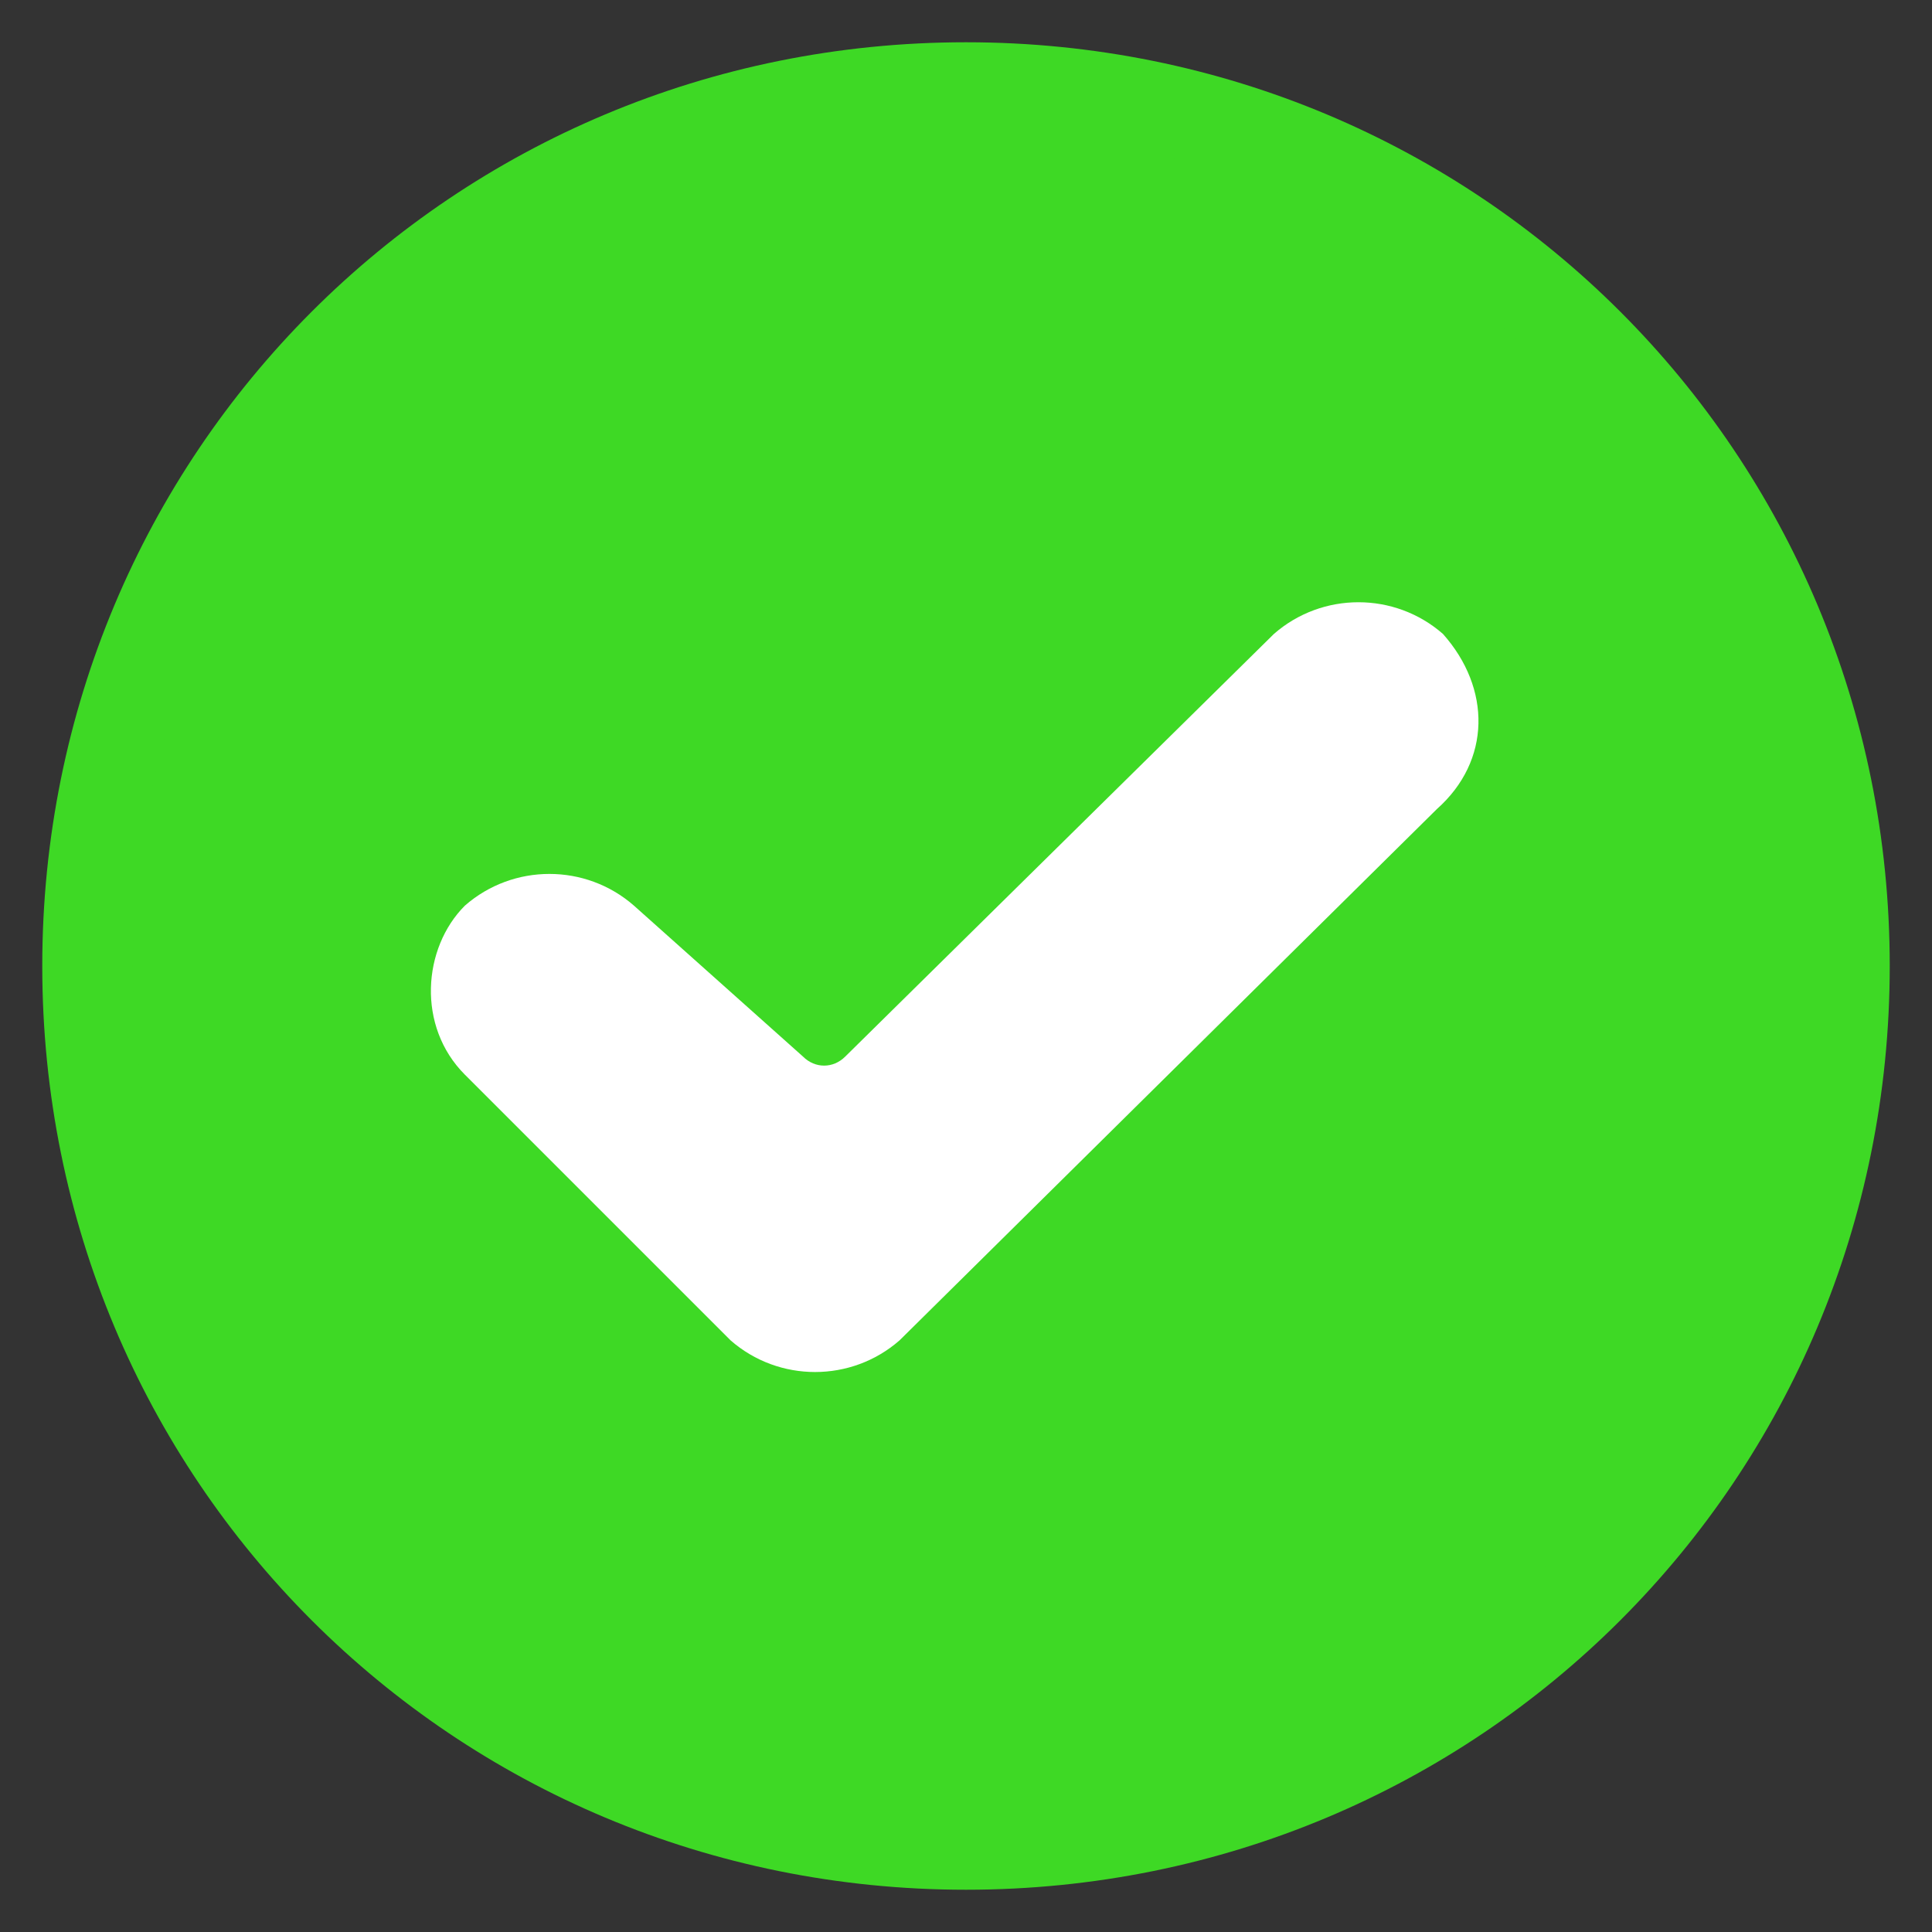 <?xml version="1.0" encoding="utf-8"?>
<!-- Generator: Adobe Illustrator 19.2.1, SVG Export Plug-In . SVG Version: 6.00 Build 0)  -->
<svg version="1.1" id="Layer_1" xmlns="http://www.w3.org/2000/svg" xmlns:xlink="http://www.w3.org/1999/xlink" x="0px" y="0px"
	 viewBox="0 0 32 32" style="enable-background:new 0 0 32 32;" xml:space="preserve">
<rect x="0" y="0" width="32" height="32" fill="#333333" stroke="none"/>
<style type="text/css">
	.st0{fill:#3ED925;}
	.st1{fill:#FFFFFF;}
</style>
<title>success</title>
<g id="Ellipse_1">
	<g id="Ellipse_1-2">
		<path class="st0" d="M16,30.5C8,30.5,1.5,24,1.5,16S8,1.5,16,1.5S30.5,8,30.5,16l0,0C30.5,24,24,30.5,16,30.5z"/>
		<path class="st0" d="M16,2.2c7.6,0,13.8,6.1,13.8,13.8S23.6,29.8,16,29.8S2.2,23.6,2.2,16S8.4,2.2,16,2.2 M16,0.7
			C7.5,0.7,0.7,7.5,0.7,16S7.5,31.3,16,31.3S31.3,24.5,31.3,16S24.5,0.7,16,0.7L16,0.7L16,0.7z"/>
	</g>
</g>
<g id="Forma_1_copy">
	<g id="Forma_1_copy-2">
		<path class="st1" d="M23.9,10.5c-0.8-0.7-2-0.7-2.8,0l-7.1,7c-0.2,0.2-0.5,0.2-0.7,0l0,0L10.5,15c-0.8-0.7-2-0.7-2.8,0
			c-0.7,0.7-0.8,2,0,2.8l0,0l4.4,4.4c0.8,0.7,2,0.7,2.8,0l8.9-8.8C24.7,12.6,24.7,11.4,23.9,10.5L23.9,10.5z"/>
	</g>
</g>
</svg>

